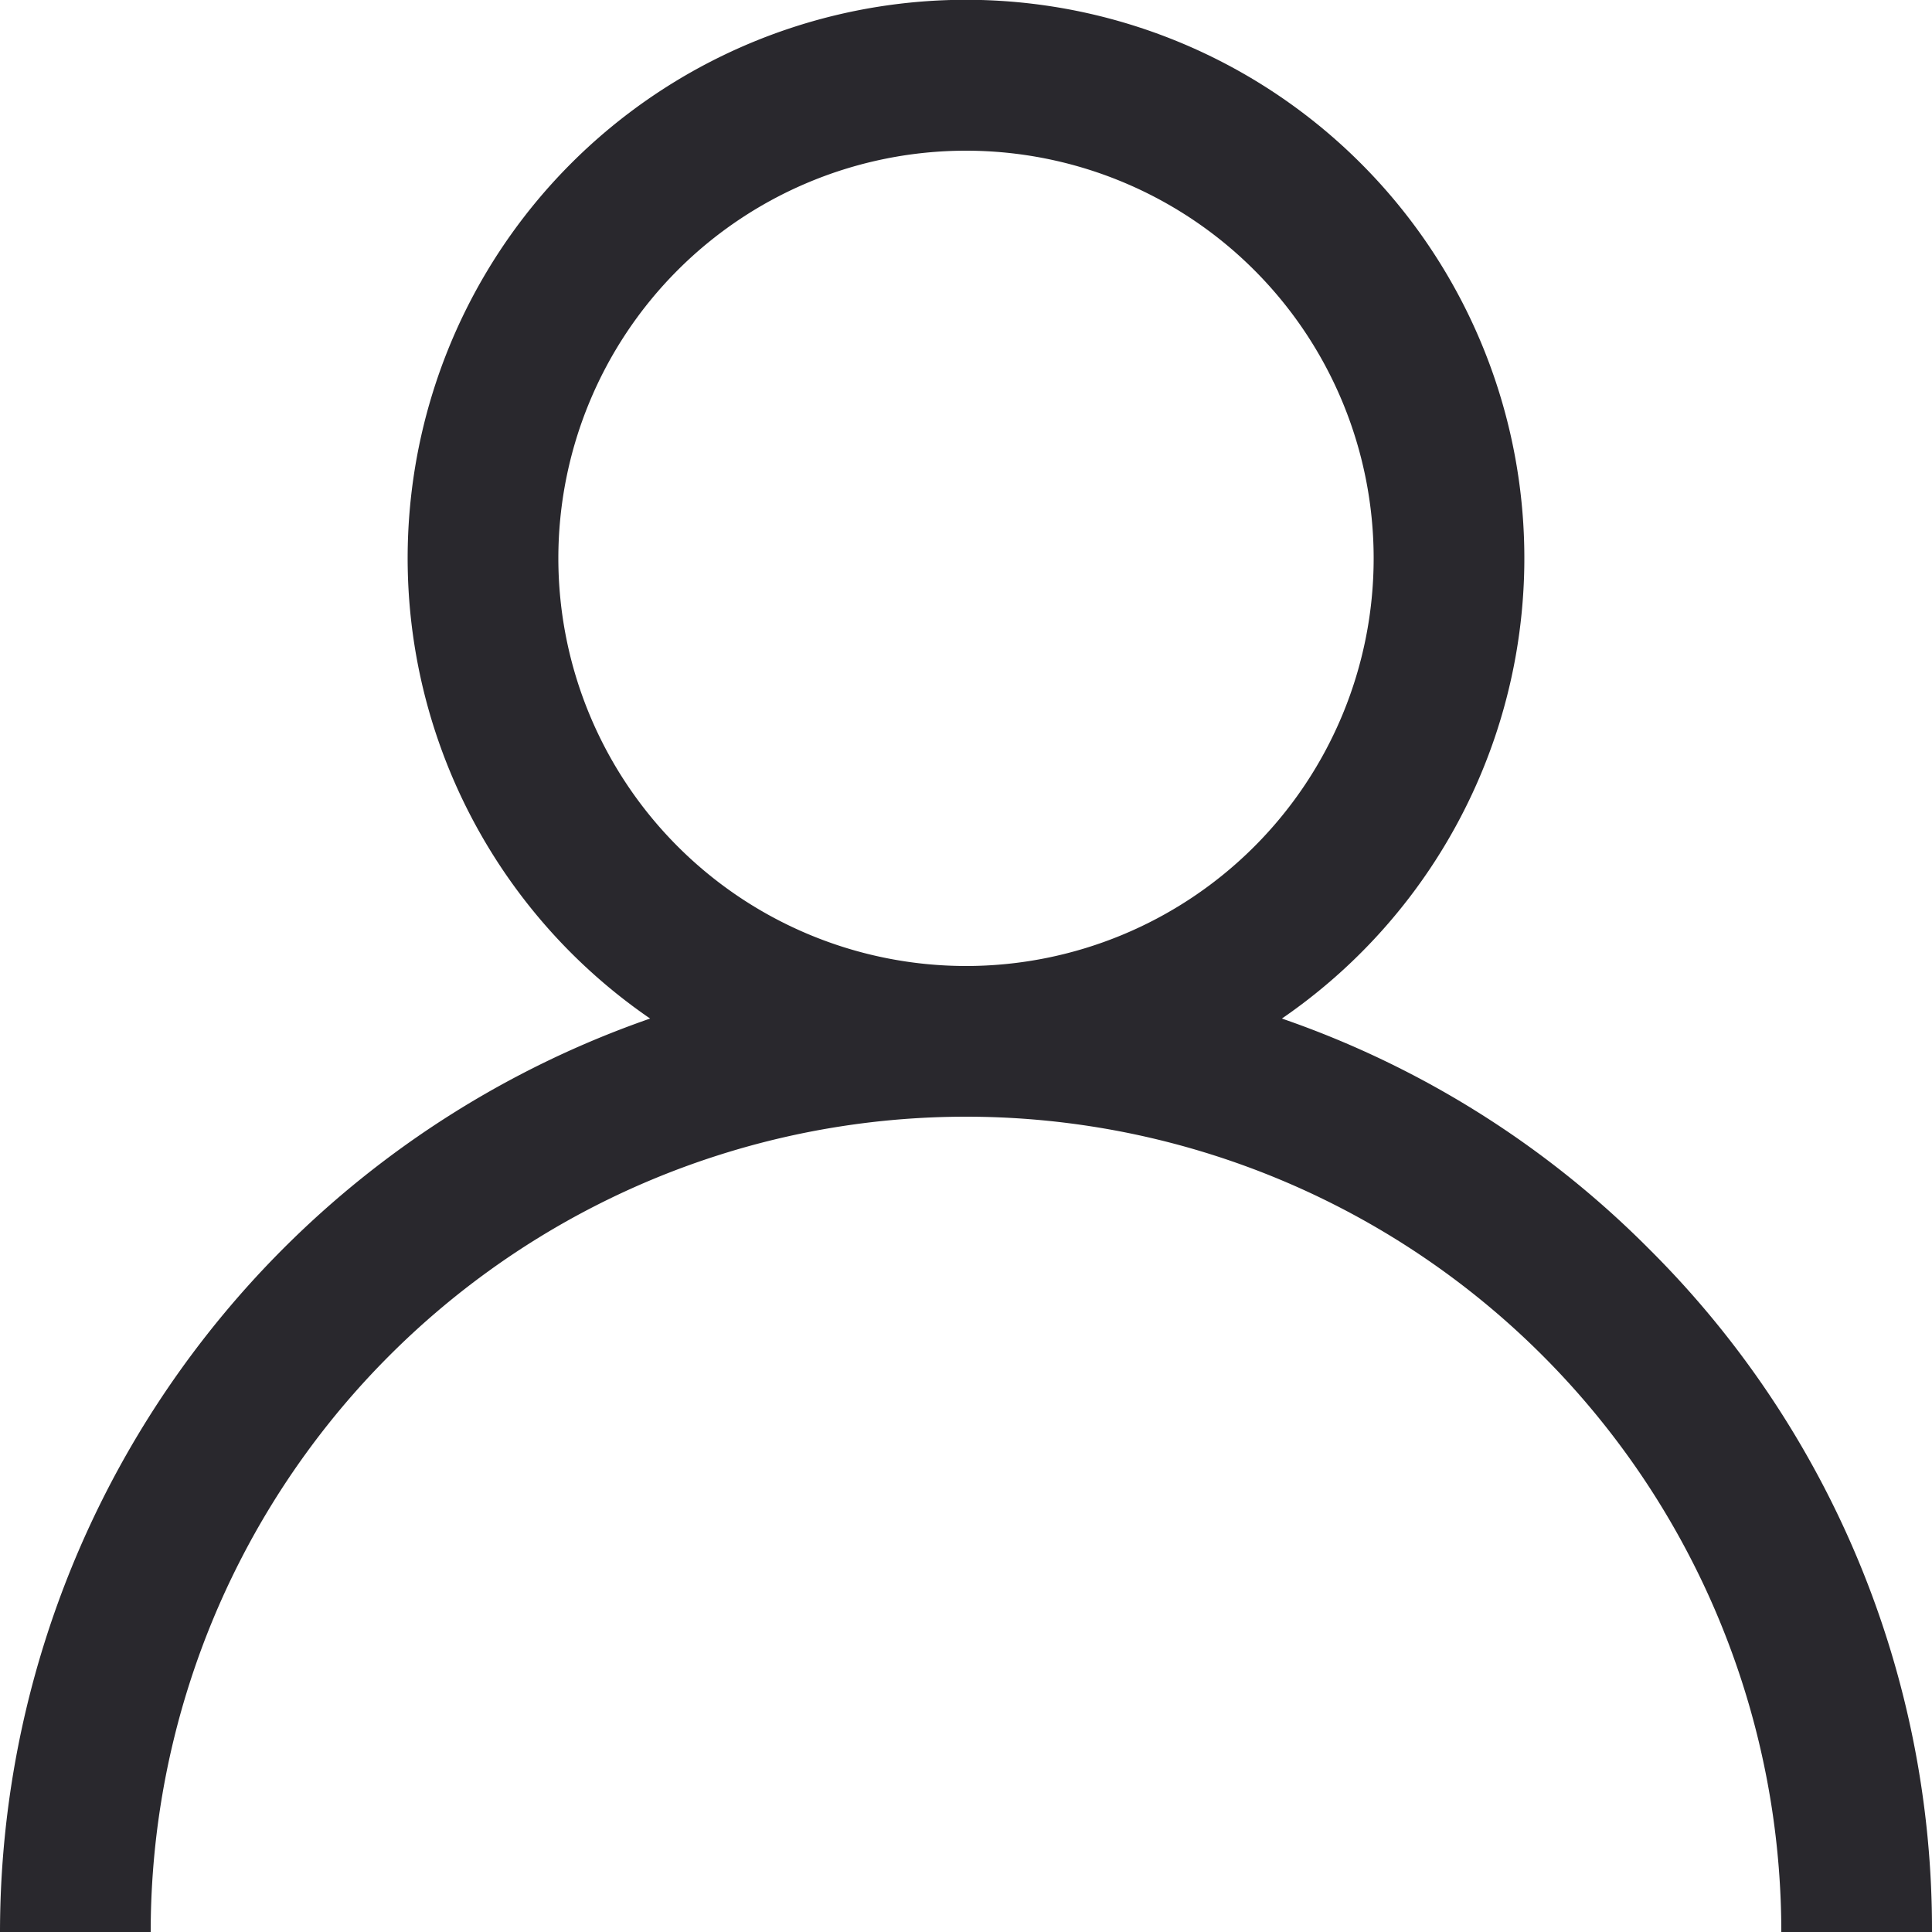 <svg xmlns="http://www.w3.org/2000/svg" width="20" height="20" viewBox="0 0 20 20">
  <defs>
    <style>
      .cls-1 {
        fill: #29282d;
        fill-rule: evenodd;
      }
    </style>
  </defs>
  <path id="user" class="cls-1" d="M1392.07,117.928a9.916,9.916,0,0,0-3.8-2.384,5.78,5.78,0,1,0-6.54,0A10.02,10.02,0,0,0,1375,125h1.56a8.44,8.44,0,0,1,16.88,0H1395A9.93,9.93,0,0,0,1392.07,117.928Zm-11.29-7.148A4.22,4.22,0,1,1,1385,115,4.222,4.222,0,0,1,1380.78,110.78Z" transform="translate(-1375 -105)"/>
</svg>
